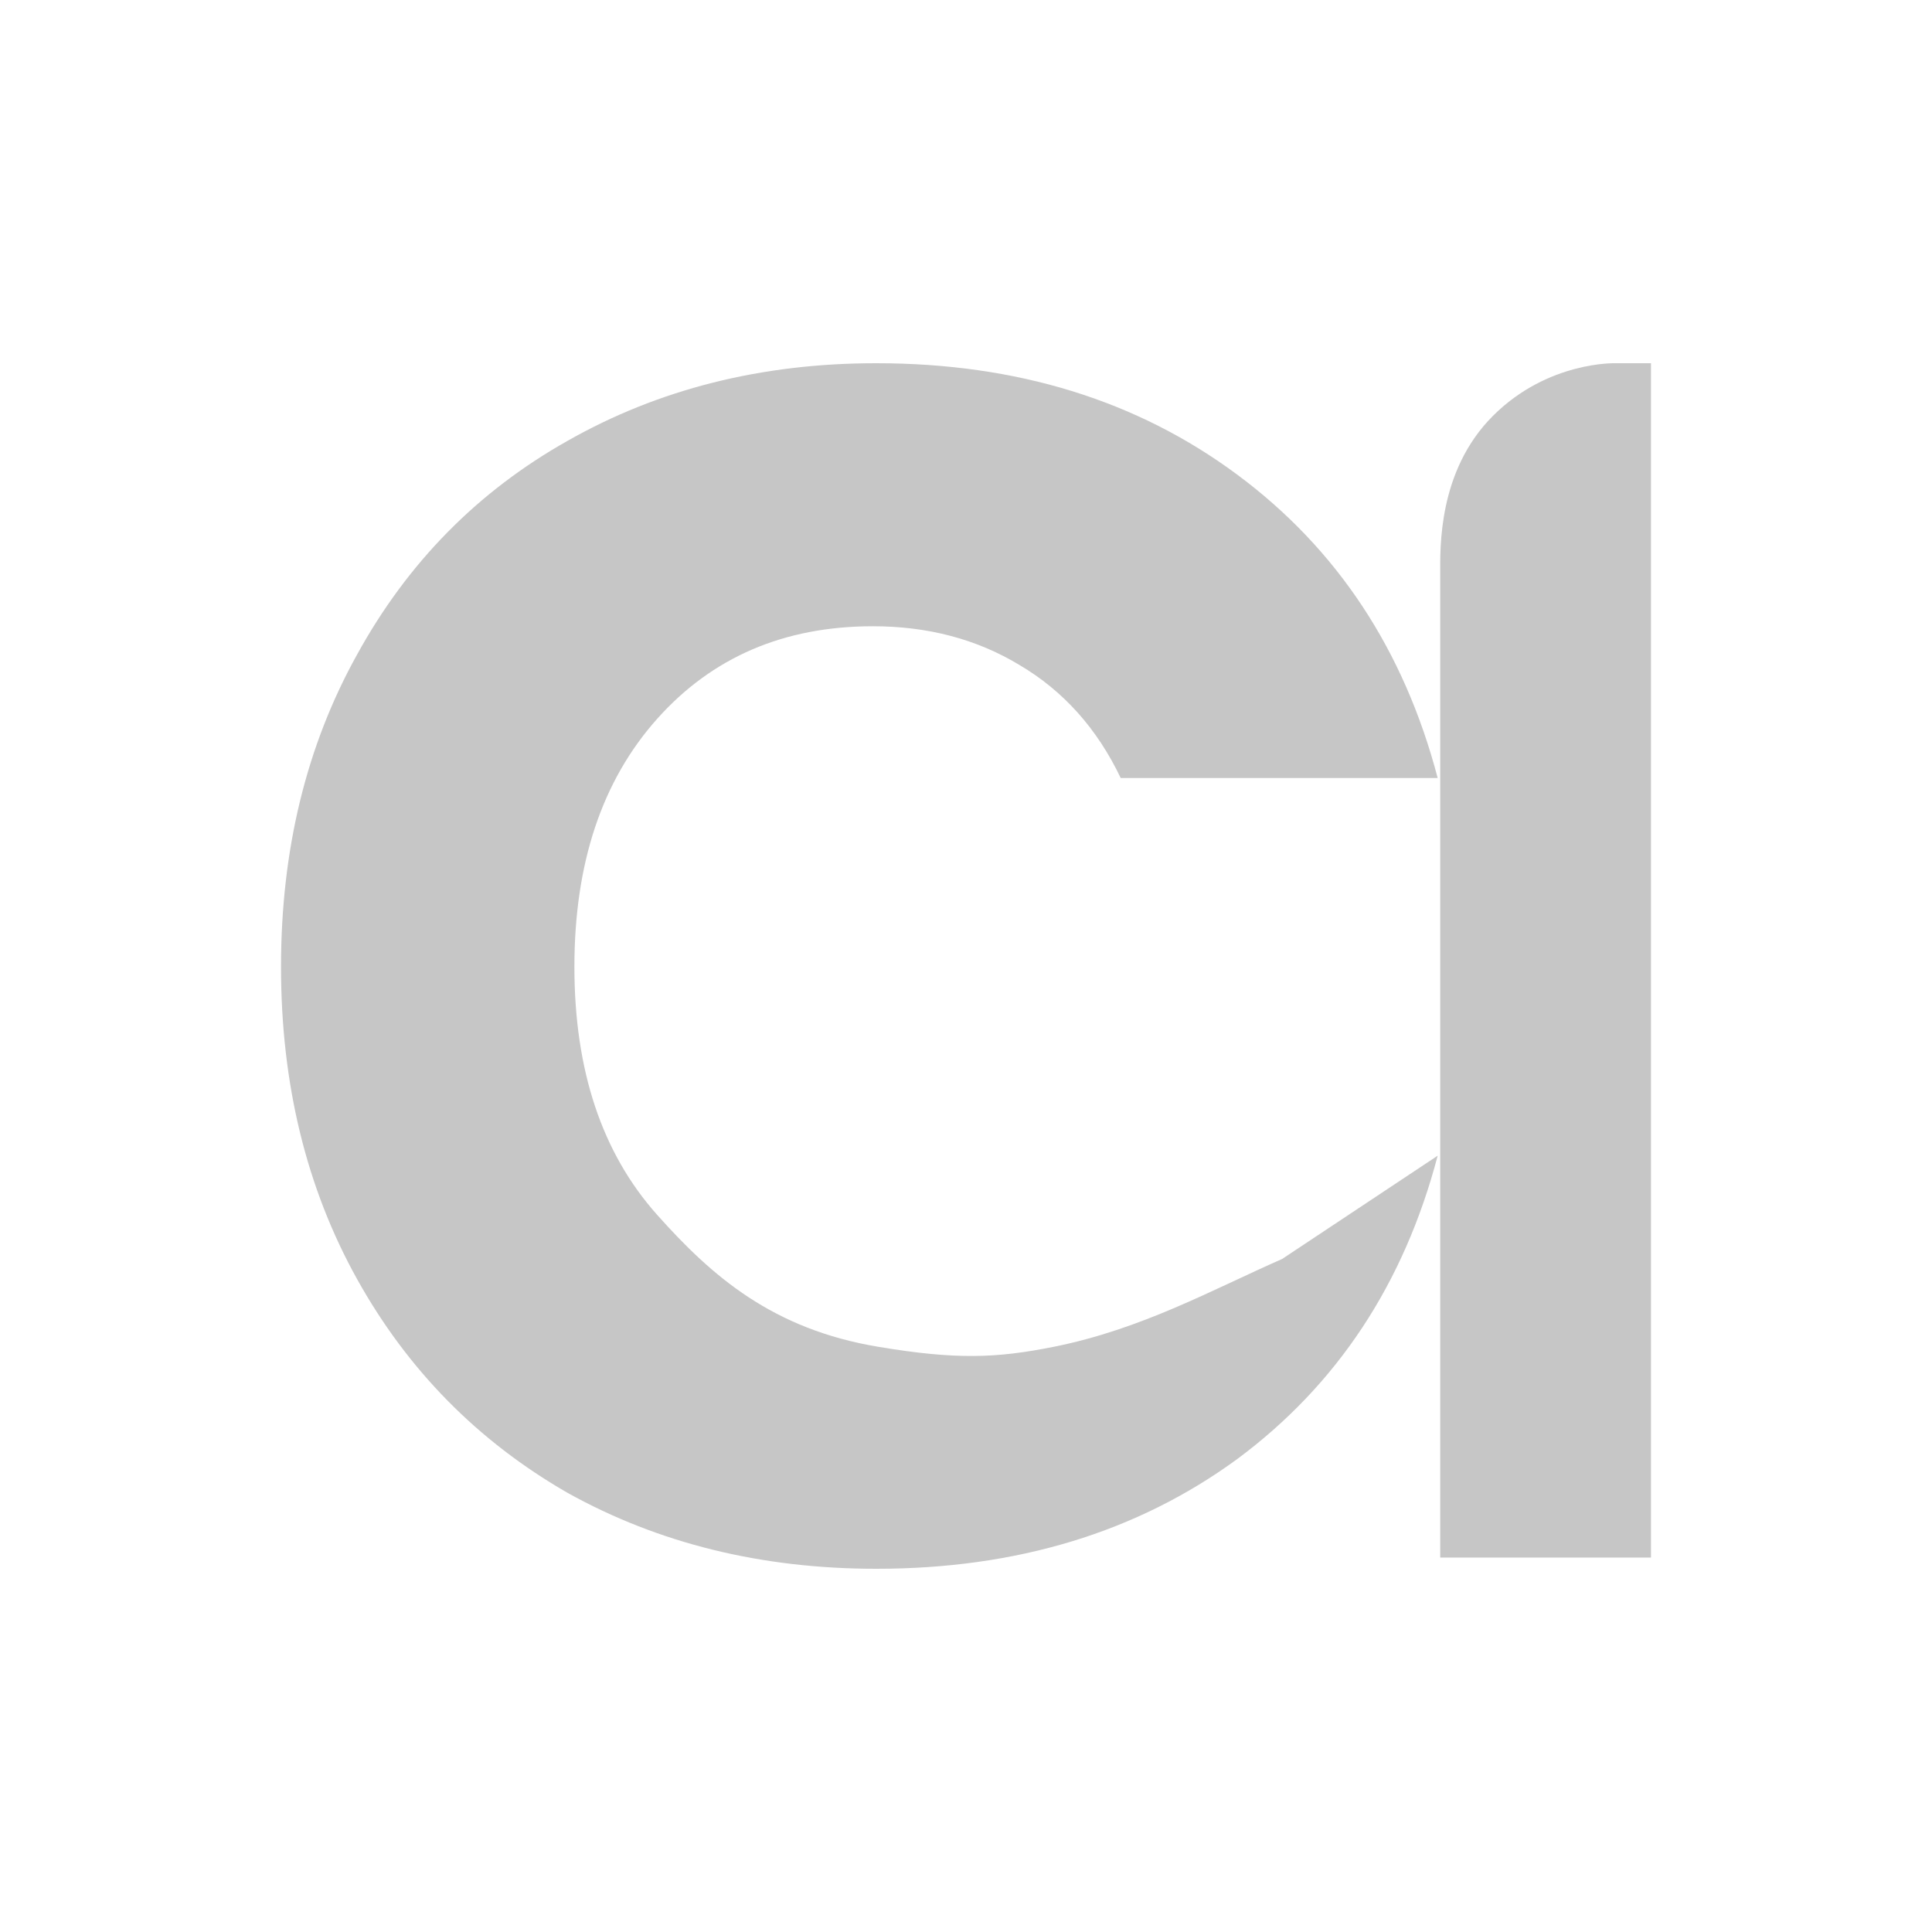 <svg width="55" height="55" viewBox="0 0 55 55" fill="none" xmlns="http://www.w3.org/2000/svg">
<path d="M8 27.524C8 24.196 8.72 21.236 10.16 18.644C11.6 16.02 13.6 13.988 16.16 12.548C18.752 11.076 21.68 10.34 24.944 10.34C28.944 10.34 32.368 11.396 35.216 13.508C38.064 15.62 39.968 18.5 40.928 22.148H31.904C31.232 20.74 30.272 19.668 29.024 18.932C27.808 18.196 26.416 17.828 24.848 17.828C22.32 17.828 20.272 18.708 18.704 20.468C17.136 22.228 16.352 24.58 16.352 27.524C16.352 30.468 17.136 32.82 18.704 34.58C20.272 36.34 22 37.84 25 38.34C27.222 38.711 28.36 38.668 30 38.34C32.5 37.84 34.5 36.72 36.5 35.84L40.928 32.9C39.968 36.548 38.064 39.428 35.216 41.54C32.368 43.62 28.944 44.66 24.944 44.66C21.68 44.66 18.752 43.94 16.16 42.5C13.6 41.028 11.6 38.996 10.16 36.404C8.72 33.812 8 30.852 8 27.524Z" fill="#C6C6C6"/>
<path d="M42.5 11.84C44.069 10.271 46 10.34 46 10.34H47V44.34H41C41 31.835 41 28.243 41 16.34C41 15.605 40.931 13.409 42.5 11.84Z" fill="#C6C6C6"/>
</svg>
